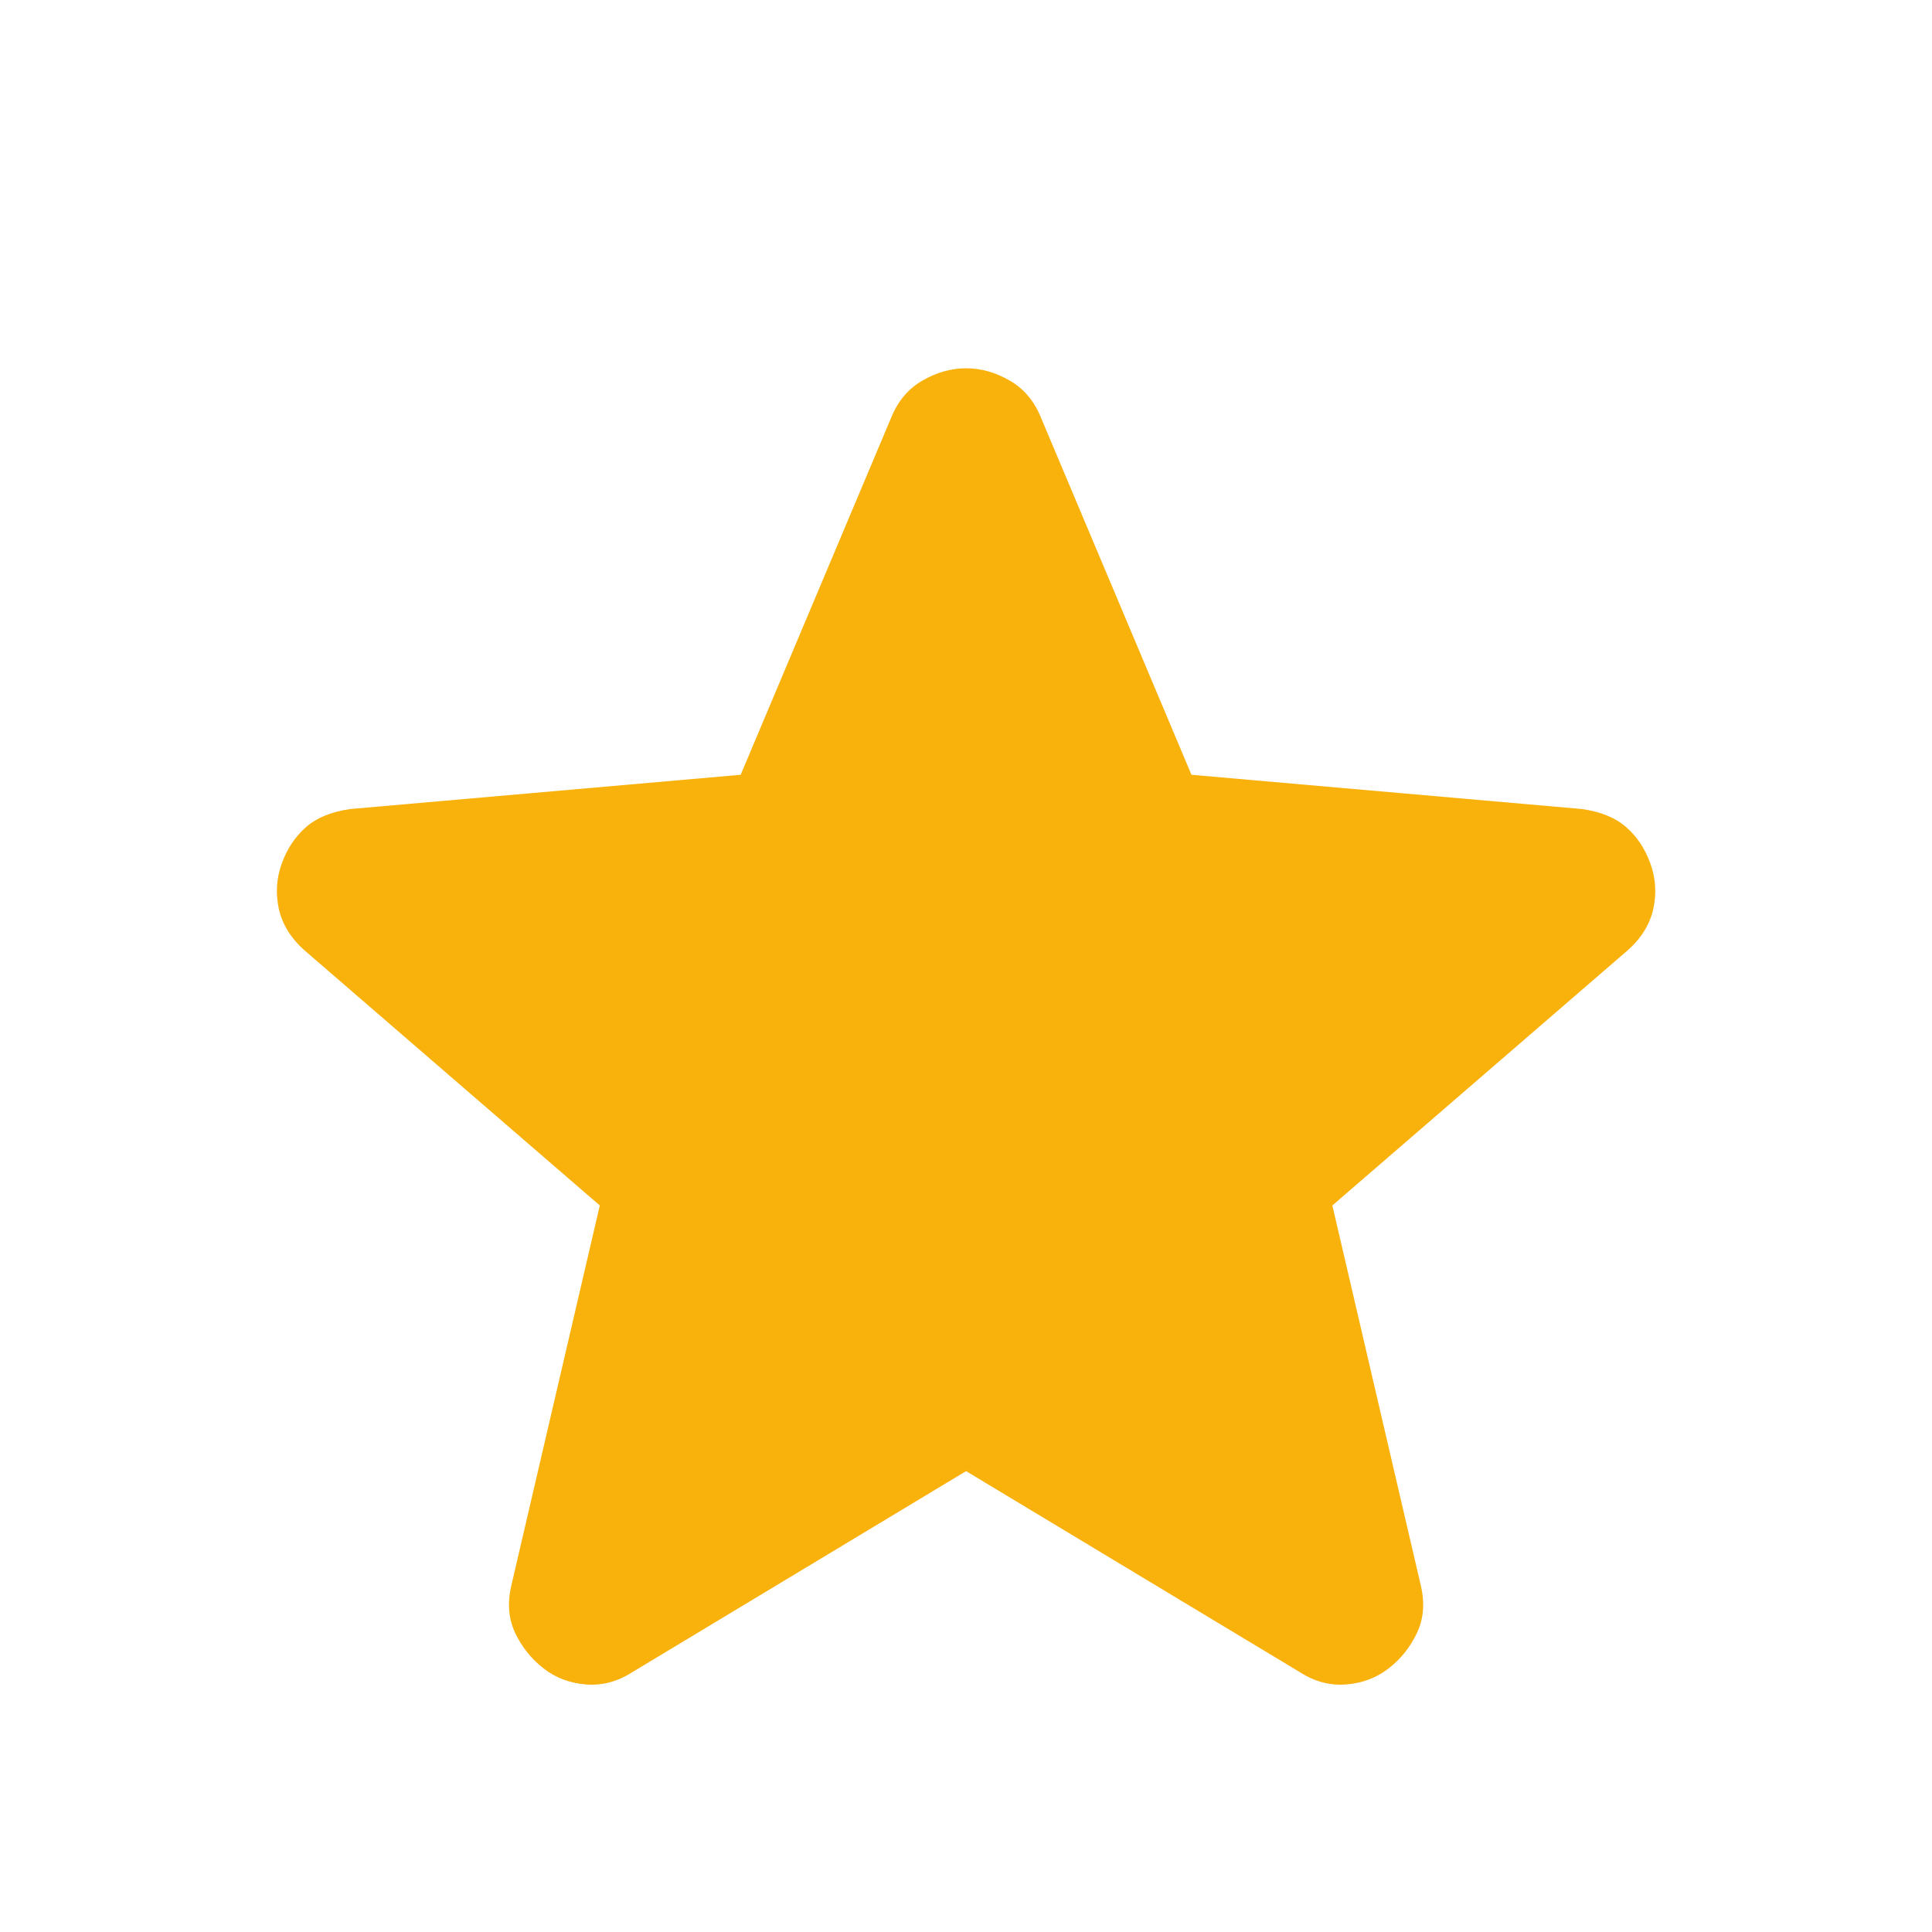 <svg width="40" height="40" viewBox="0 0 40 40" fill="none" xmlns="http://www.w3.org/2000/svg">
<g id="Star">
<path id="Vector" d="M20.002 30.458L13.085 34.624C12.779 34.819 12.46 34.902 12.127 34.874C11.793 34.847 11.502 34.736 11.252 34.541C11.002 34.347 10.807 34.104 10.668 33.812C10.529 33.52 10.502 33.194 10.585 32.833L12.418 24.958L6.293 19.666C6.016 19.416 5.842 19.131 5.772 18.812C5.703 18.493 5.724 18.18 5.835 17.875C5.946 17.569 6.113 17.319 6.335 17.125C6.557 16.93 6.863 16.805 7.252 16.75L15.335 16.041L18.46 8.625C18.599 8.291 18.814 8.041 19.106 7.875C19.398 7.708 19.696 7.625 20.002 7.625C20.307 7.625 20.606 7.708 20.898 7.875C21.189 8.041 21.404 8.291 21.543 8.625L24.668 16.041L32.752 16.75C33.141 16.805 33.446 16.93 33.668 17.125C33.891 17.319 34.057 17.569 34.168 17.875C34.279 18.18 34.3 18.493 34.231 18.812C34.161 19.131 33.988 19.416 33.71 19.666L27.585 24.958L29.418 32.833C29.502 33.194 29.474 33.52 29.335 33.812C29.196 34.104 29.002 34.347 28.752 34.541C28.502 34.736 28.21 34.847 27.877 34.874C27.543 34.902 27.224 34.819 26.918 34.624L20.002 30.458Z" fill="#F9B10C"/>
</g>
</svg>
